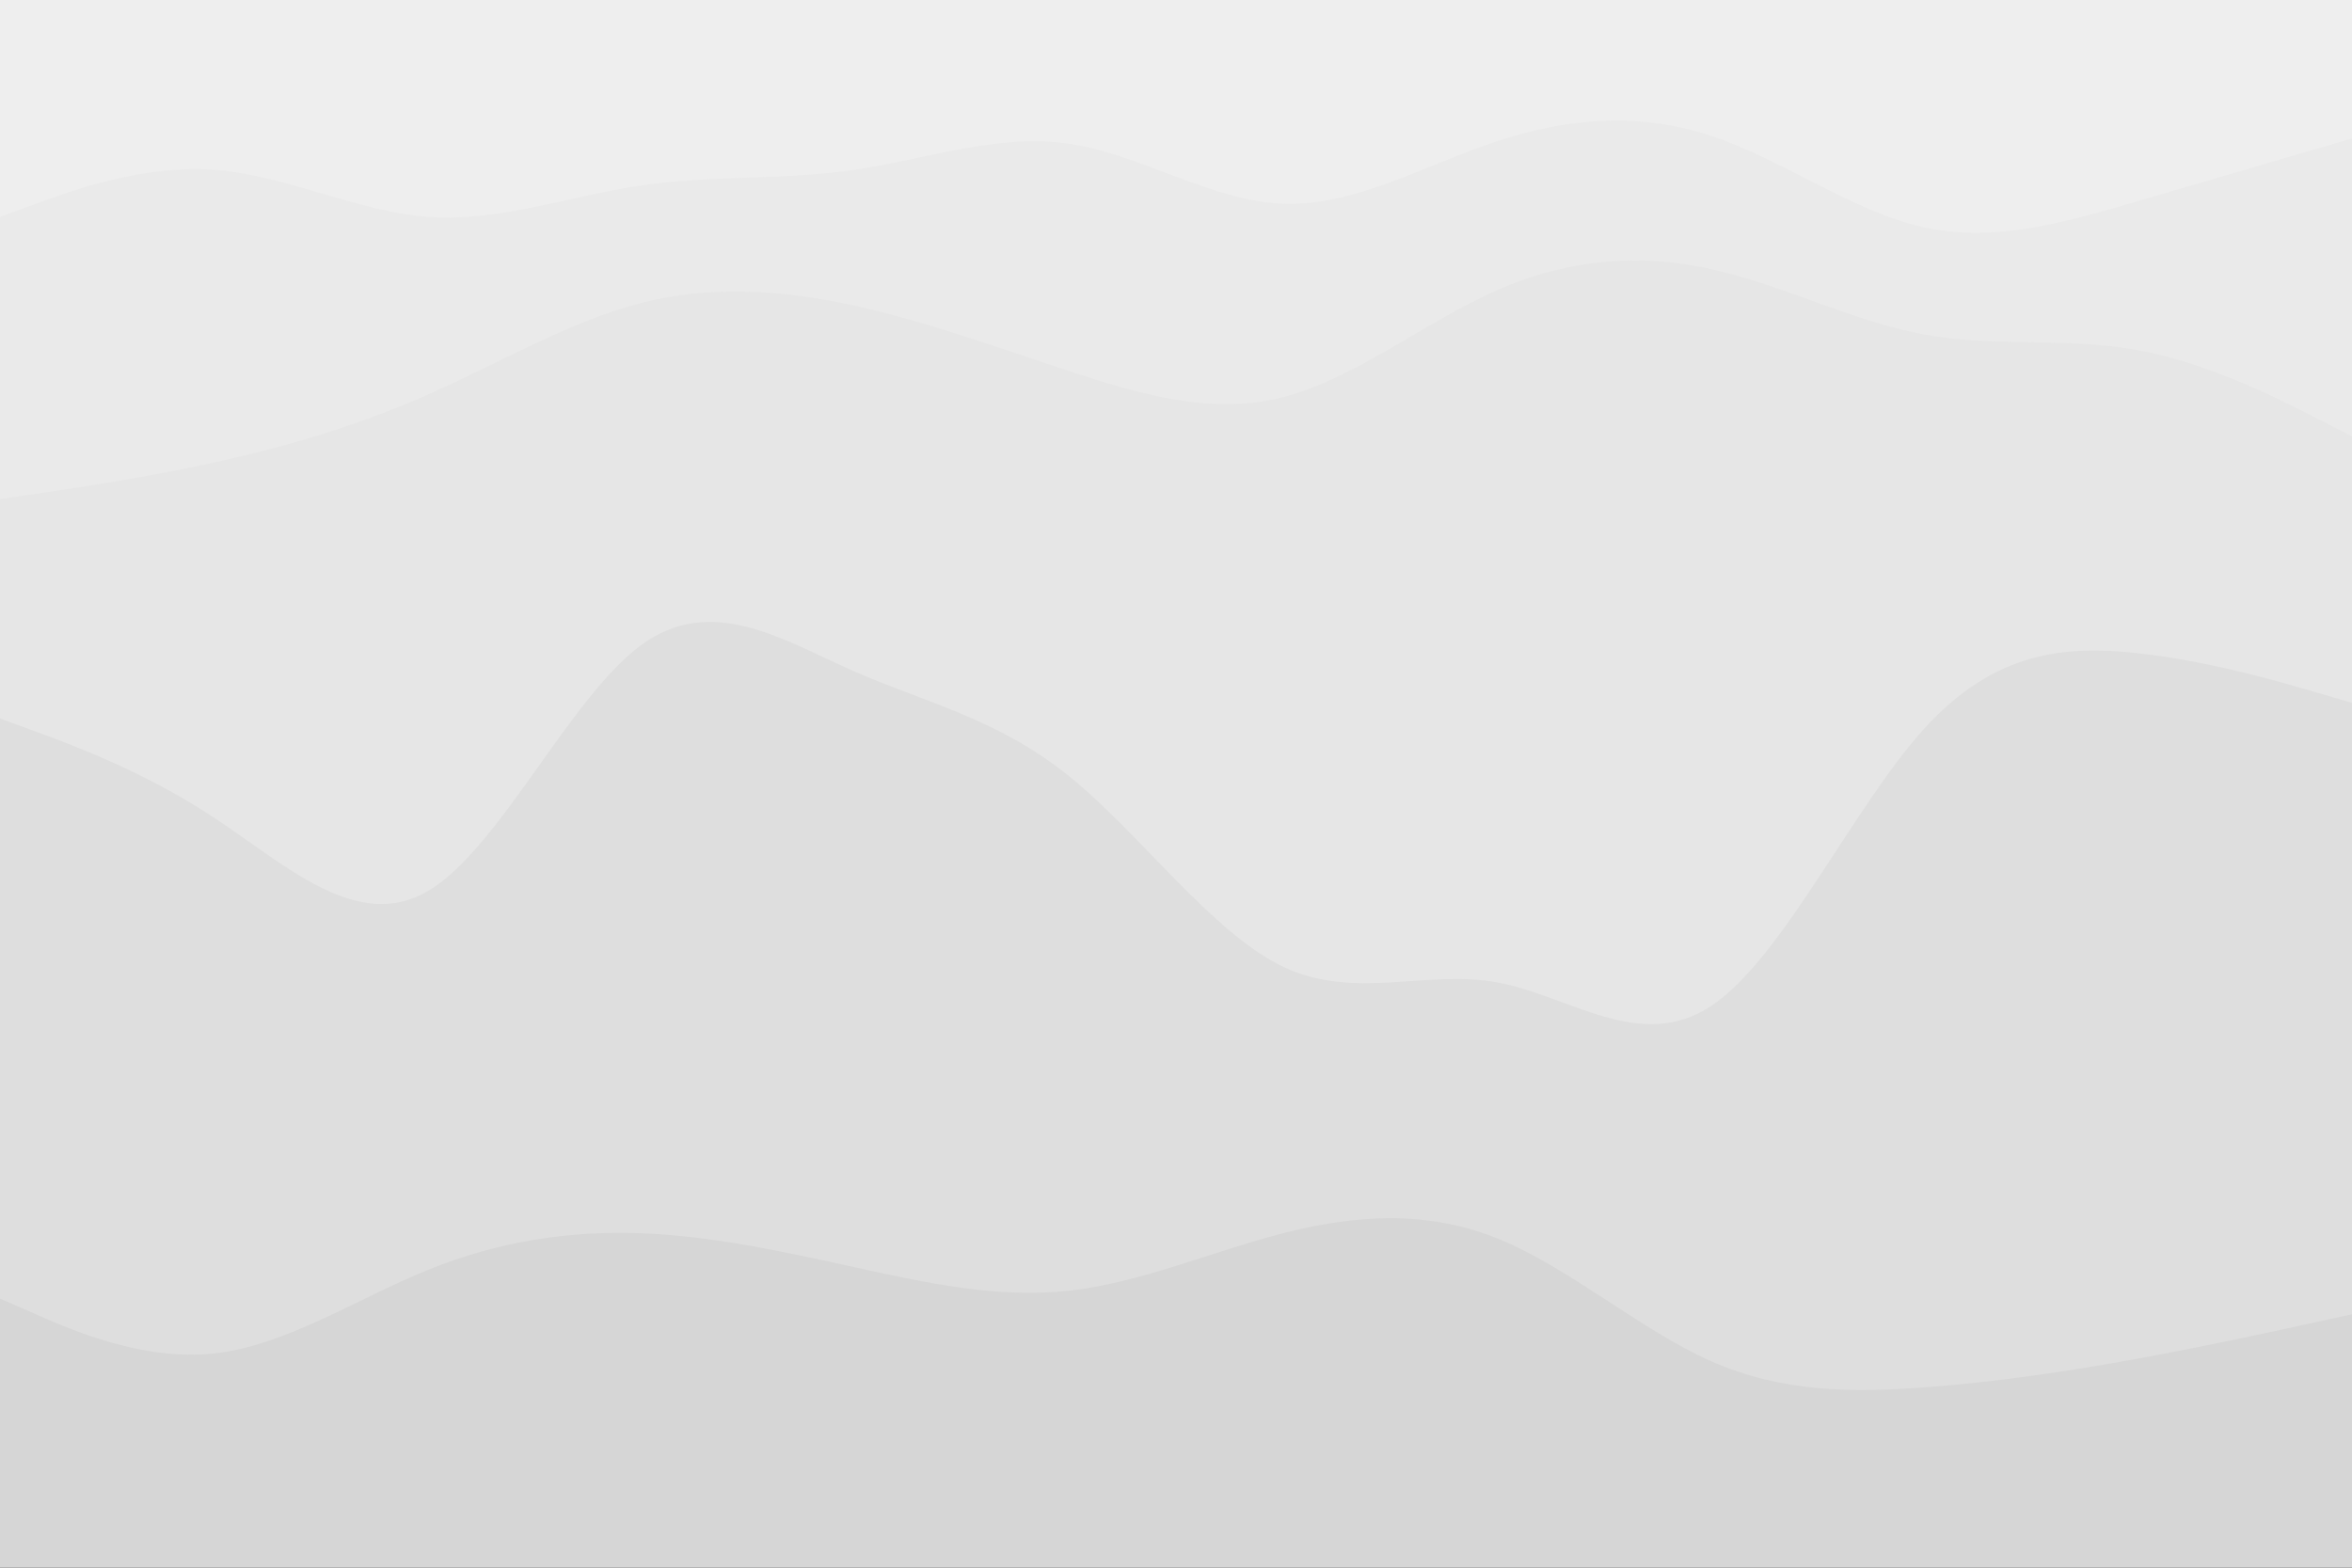 <svg id="visual" viewBox="0 0 900 600" width="900" height="600" xmlns="http://www.w3.org/2000/svg" xmlns:xlink="http://www.w3.org/1999/xlink" version="1.1"><rect x="0" y="0" width="900" height="600" fill="#333333" stroke="none"/><path d="M0 85L13.7 80C27.3 75 54.7 65 82 67C109.3 69 136.7 83 163.8 85C191 87 218 77 245.2 73C272.3 69 299.7 71 327 67C354.3 63 381.7 53 409 57C436.3 61 463.7 79 491 80C518.3 81 545.7 65 573 56C600.3 47 627.7 45 654.8 54C682 63 709 83 736.2 89C763.3 95 790.7 87 818 79C845.3 71 872.7 63 886.3 59L900 55L900 0L886.3 0C872.7 0 845.3 0 818 0C790.7 0 763.3 0 736.2 0C709 0 682 0 654.8 0C627.7 0 600.3 0 573 0C545.7 0 518.3 0 491 0C463.7 0 436.3 0 409 0C381.7 0 354.3 0 327 0C299.7 0 272.3 0 245.2 0C218 0 191 0 163.8 0C136.7 0 109.3 0 82 0C54.7 0 27.3 0 13.7 0L0 0Z" fill="#eeeeee"></path><path d="M0 193L13.7 191C27.3 189 54.7 185 82 179C109.3 173 136.7 165 163.8 153C191 141 218 125 245.2 118C272.3 111 299.7 113 327 119C354.3 125 381.7 135 409 144C436.3 153 463.7 161 491 154C518.3 147 545.7 125 573 113C600.3 101 627.7 99 654.8 105C682 111 709 125 736.2 130C763.3 135 790.7 131 818 136C845.3 141 872.7 155 886.3 162L900 169L900 53L886.3 57C872.7 61 845.3 69 818 77C790.7 85 763.3 93 736.2 87C709 81 682 61 654.8 52C627.7 43 600.3 45 573 54C545.7 63 518.3 79 491 78C463.7 77 436.3 59 409 55C381.7 51 354.3 61 327 65C299.7 69 272.3 67 245.2 71C218 75 191 85 163.8 83C136.7 81 109.3 67 82 65C54.7 63 27.3 73 13.7 78L0 83Z" fill="#eaeaea"></path><path d="M0 277L13.7 282C27.3 287 54.7 297 82 315C109.3 333 136.7 359 163.8 343C191 327 218 269 245.2 249C272.3 229 299.7 247 327 259C354.3 271 381.7 277 409 299C436.3 321 463.7 359 491 372C518.3 385 545.7 373 573 378C600.3 383 627.7 405 654.8 387C682 369 709 311 736.2 281C763.3 251 790.7 249 818 252C845.3 255 872.7 263 886.3 267L900 271L900 167L886.3 160C872.7 153 845.3 139 818 134C790.7 129 763.3 133 736.2 128C709 123 682 109 654.8 103C627.7 97 600.3 99 573 111C545.7 123 518.3 145 491 152C463.7 159 436.3 151 409 142C381.7 133 354.3 123 327 117C299.7 111 272.3 109 245.2 116C218 123 191 139 163.8 151C136.7 163 109.3 171 82 177C54.7 183 27.3 187 13.7 189L0 191Z" fill="#e6e6e6"></path><path d="M0 499L13.7 505C27.3 511 54.7 523 82 520C109.3 517 136.7 499 163.8 488C191 477 218 473 245.2 474C272.3 475 299.7 481 327 487C354.3 493 381.7 499 409 496C436.3 493 463.7 481 491 474C518.3 467 545.7 465 573 476C600.3 487 627.7 511 654.8 523C682 535 709 535 736.2 533C763.3 531 790.7 527 818 522C845.3 517 872.7 511 886.3 508L900 505L900 269L886.3 265C872.7 261 845.3 253 818 250C790.7 247 763.3 249 736.2 279C709 309 682 367 654.8 385C627.7 403 600.3 381 573 376C545.7 371 518.3 383 491 370C463.7 357 436.3 319 409 297C381.7 275 354.3 269 327 257C299.7 245 272.3 227 245.2 247C218 267 191 325 163.8 341C136.7 357 109.3 331 82 313C54.7 295 27.3 285 13.7 280L0 275Z" fill="#dedede"></path><path d="M0 601L13.7 601C27.3 601 54.7 601 82 601C109.3 601 136.7 601 163.8 601C191 601 218 601 245.2 601C272.3 601 299.7 601 327 601C354.3 601 381.7 601 409 601C436.3 601 463.7 601 491 601C518.3 601 545.7 601 573 601C600.3 601 627.7 601 654.8 601C682 601 709 601 736.2 601C763.3 601 790.7 601 818 601C845.3 601 872.7 601 886.3 601L900 601L900 503L886.3 506C872.7 509 845.3 515 818 520C790.7 525 763.3 529 736.2 531C709 533 682 533 654.8 521C627.7 509 600.3 485 573 474C545.7 463 518.3 465 491 472C463.7 479 436.3 491 409 494C381.7 497 354.3 491 327 485C299.7 479 272.3 473 245.2 472C218 471 191 475 163.8 486C136.7 497 109.3 515 82 518C54.7 521 27.3 509 13.7 503L0 497Z" fill="#d6d6d6"></path></svg>